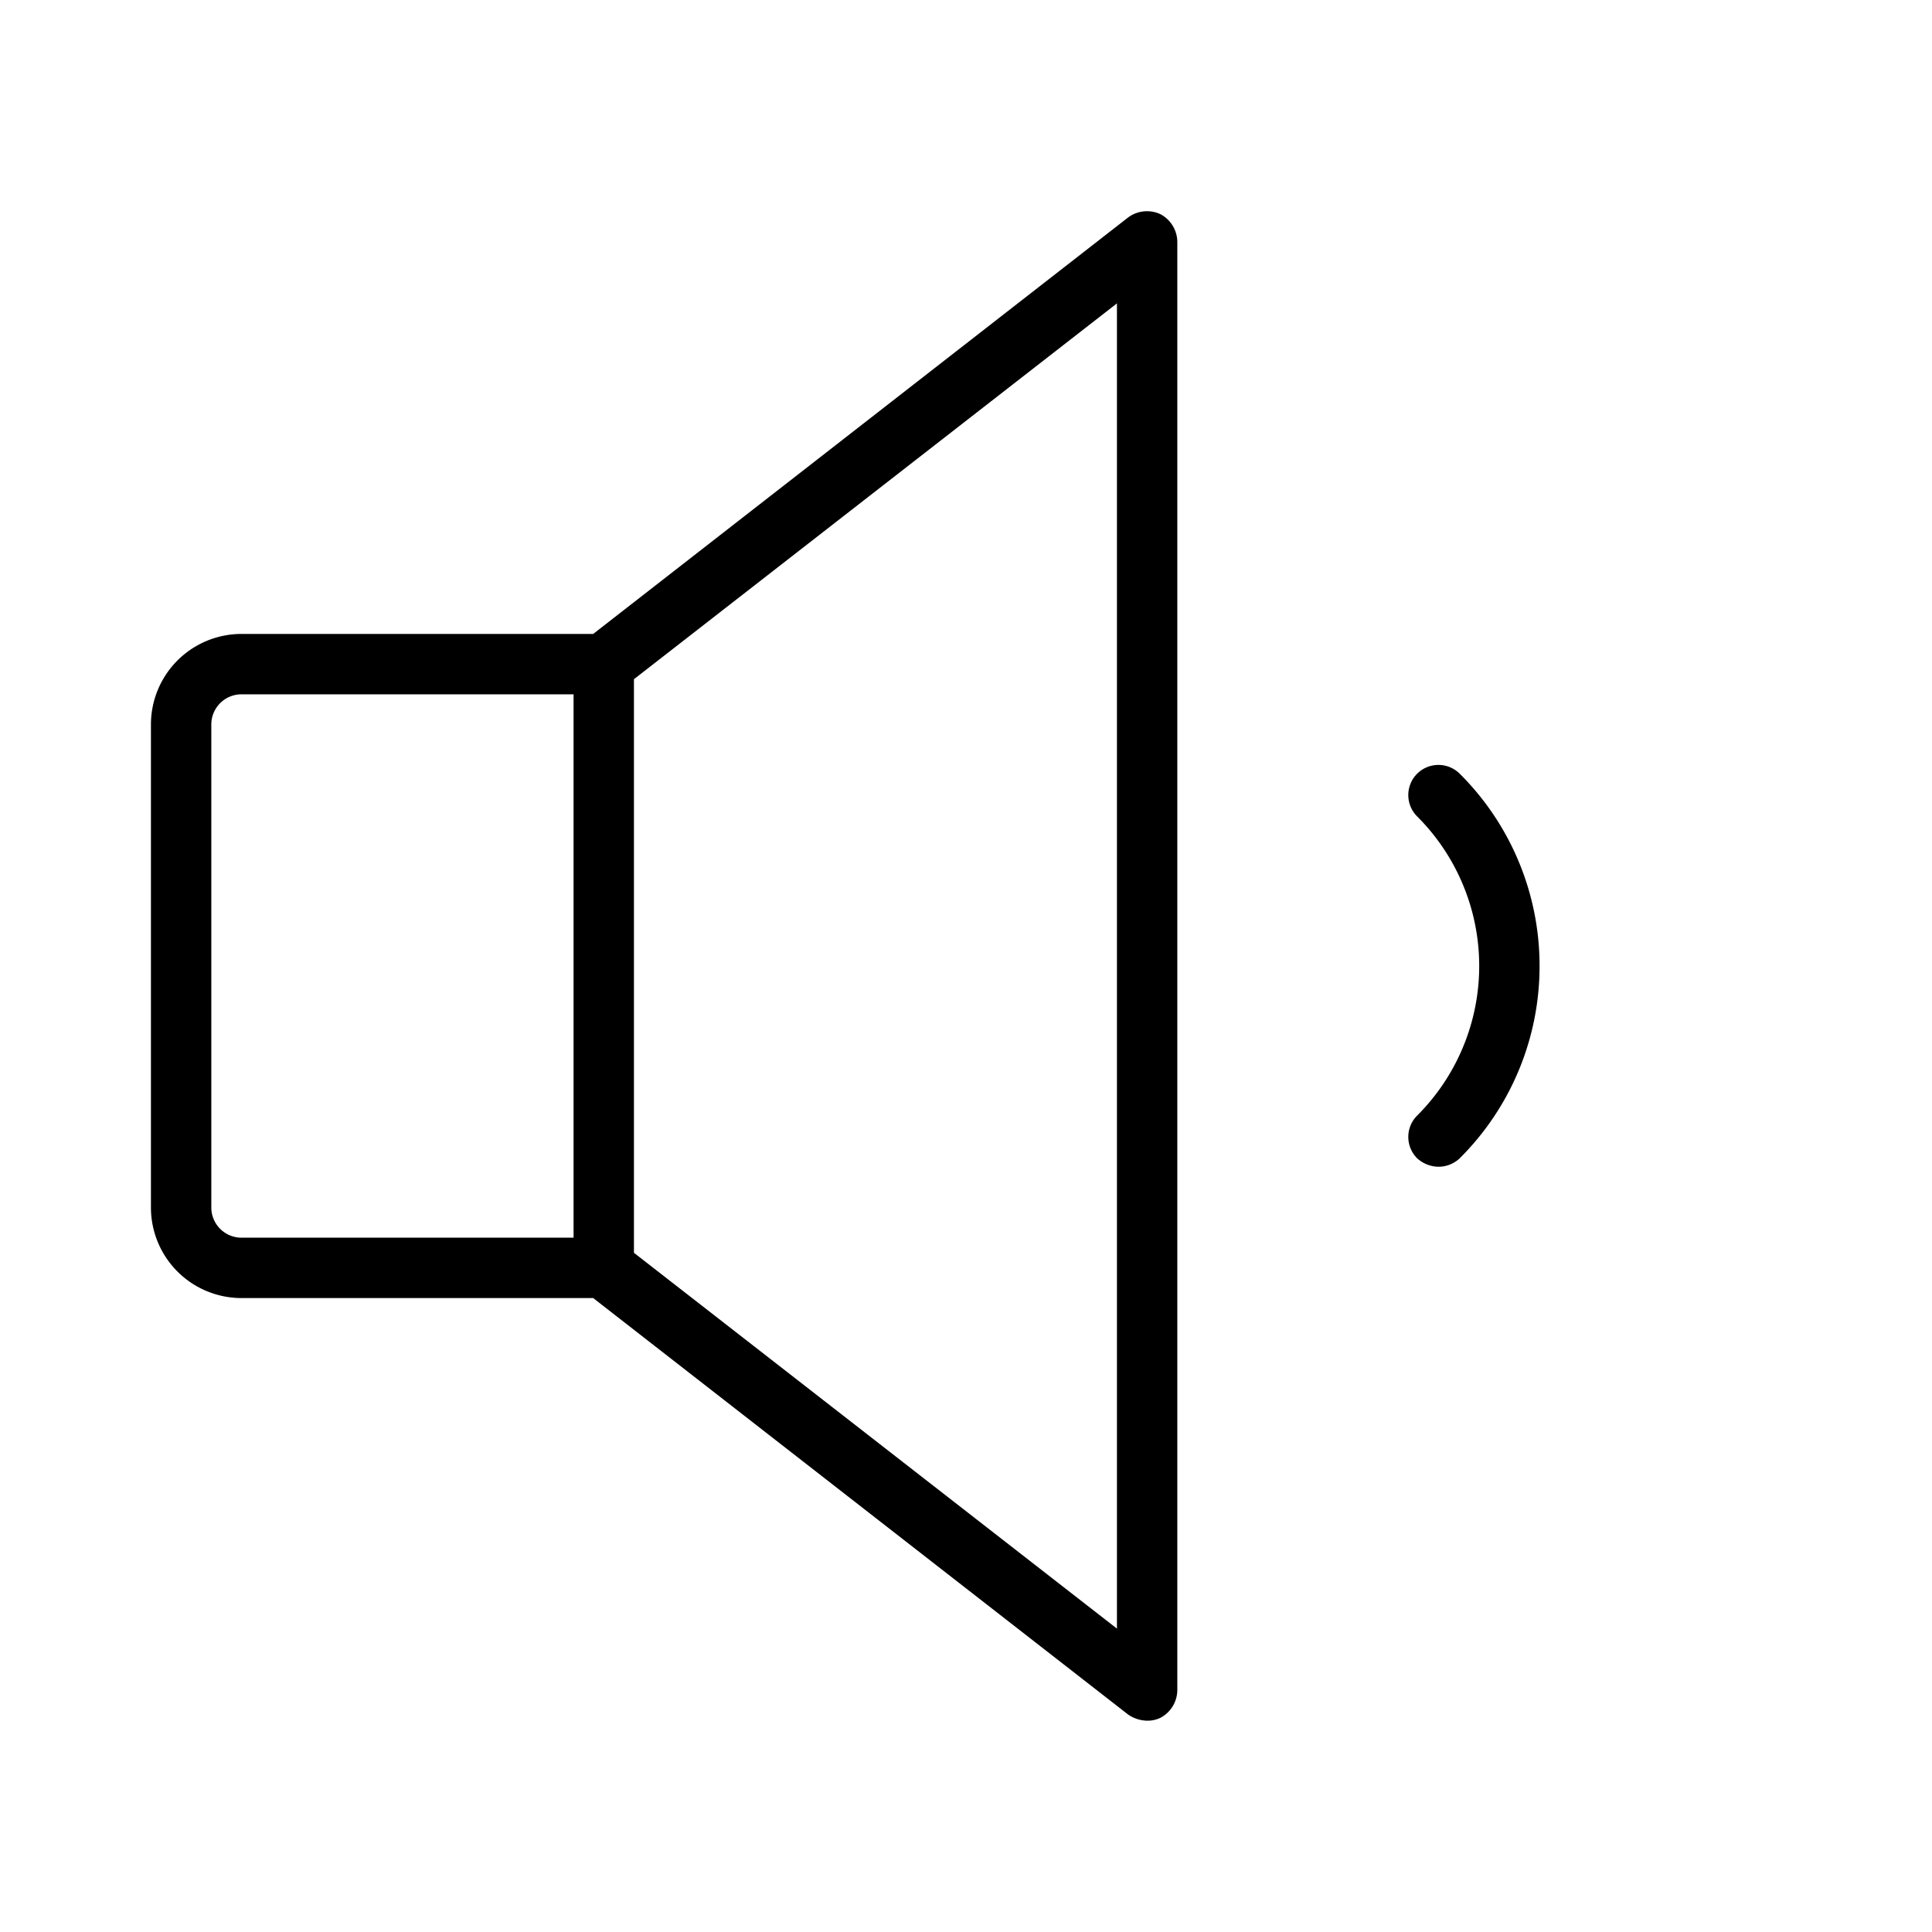 <svg xmlns="http://www.w3.org/2000/svg" xmlns:xlink="http://www.w3.org/1999/xlink" aria-hidden="true" role="img" class="iconify iconify--ph" width="1em" height="1em" preserveAspectRatio="xMidYMid meet" viewBox="0 0 256 256"><path fill="currentColor" d="M153.8 28.4a4.2 4.2 0 0 0-4.3.4L78.6 84H32a12 12 0 0 0-12 12v64a12 12 0 0 0 12 12h46.6l70.9 55.2a4.6 4.6 0 0 0 2.5.8a3.9 3.9 0 0 0 1.8-.4a4.2 4.2 0 0 0 2.2-3.6V32a4.2 4.2 0 0 0-2.2-3.6ZM28 160V96a4 4 0 0 1 4-4h44v72H32a4 4 0 0 1-4-4Zm120 55.8L84 166V90l64-49.8Zm56-87.8a35.9 35.9 0 0 1-10.6 25.5a4.1 4.1 0 0 1-2.8 1.1a4.3 4.3 0 0 1-2.8-1.1a4 4 0 0 1 0-5.7a28 28 0 0 0 0-39.6a4 4 0 0 1 0-5.7a4 4 0 0 1 5.6 0A35.9 35.9 0 0 1 204 128Z"></path></svg>